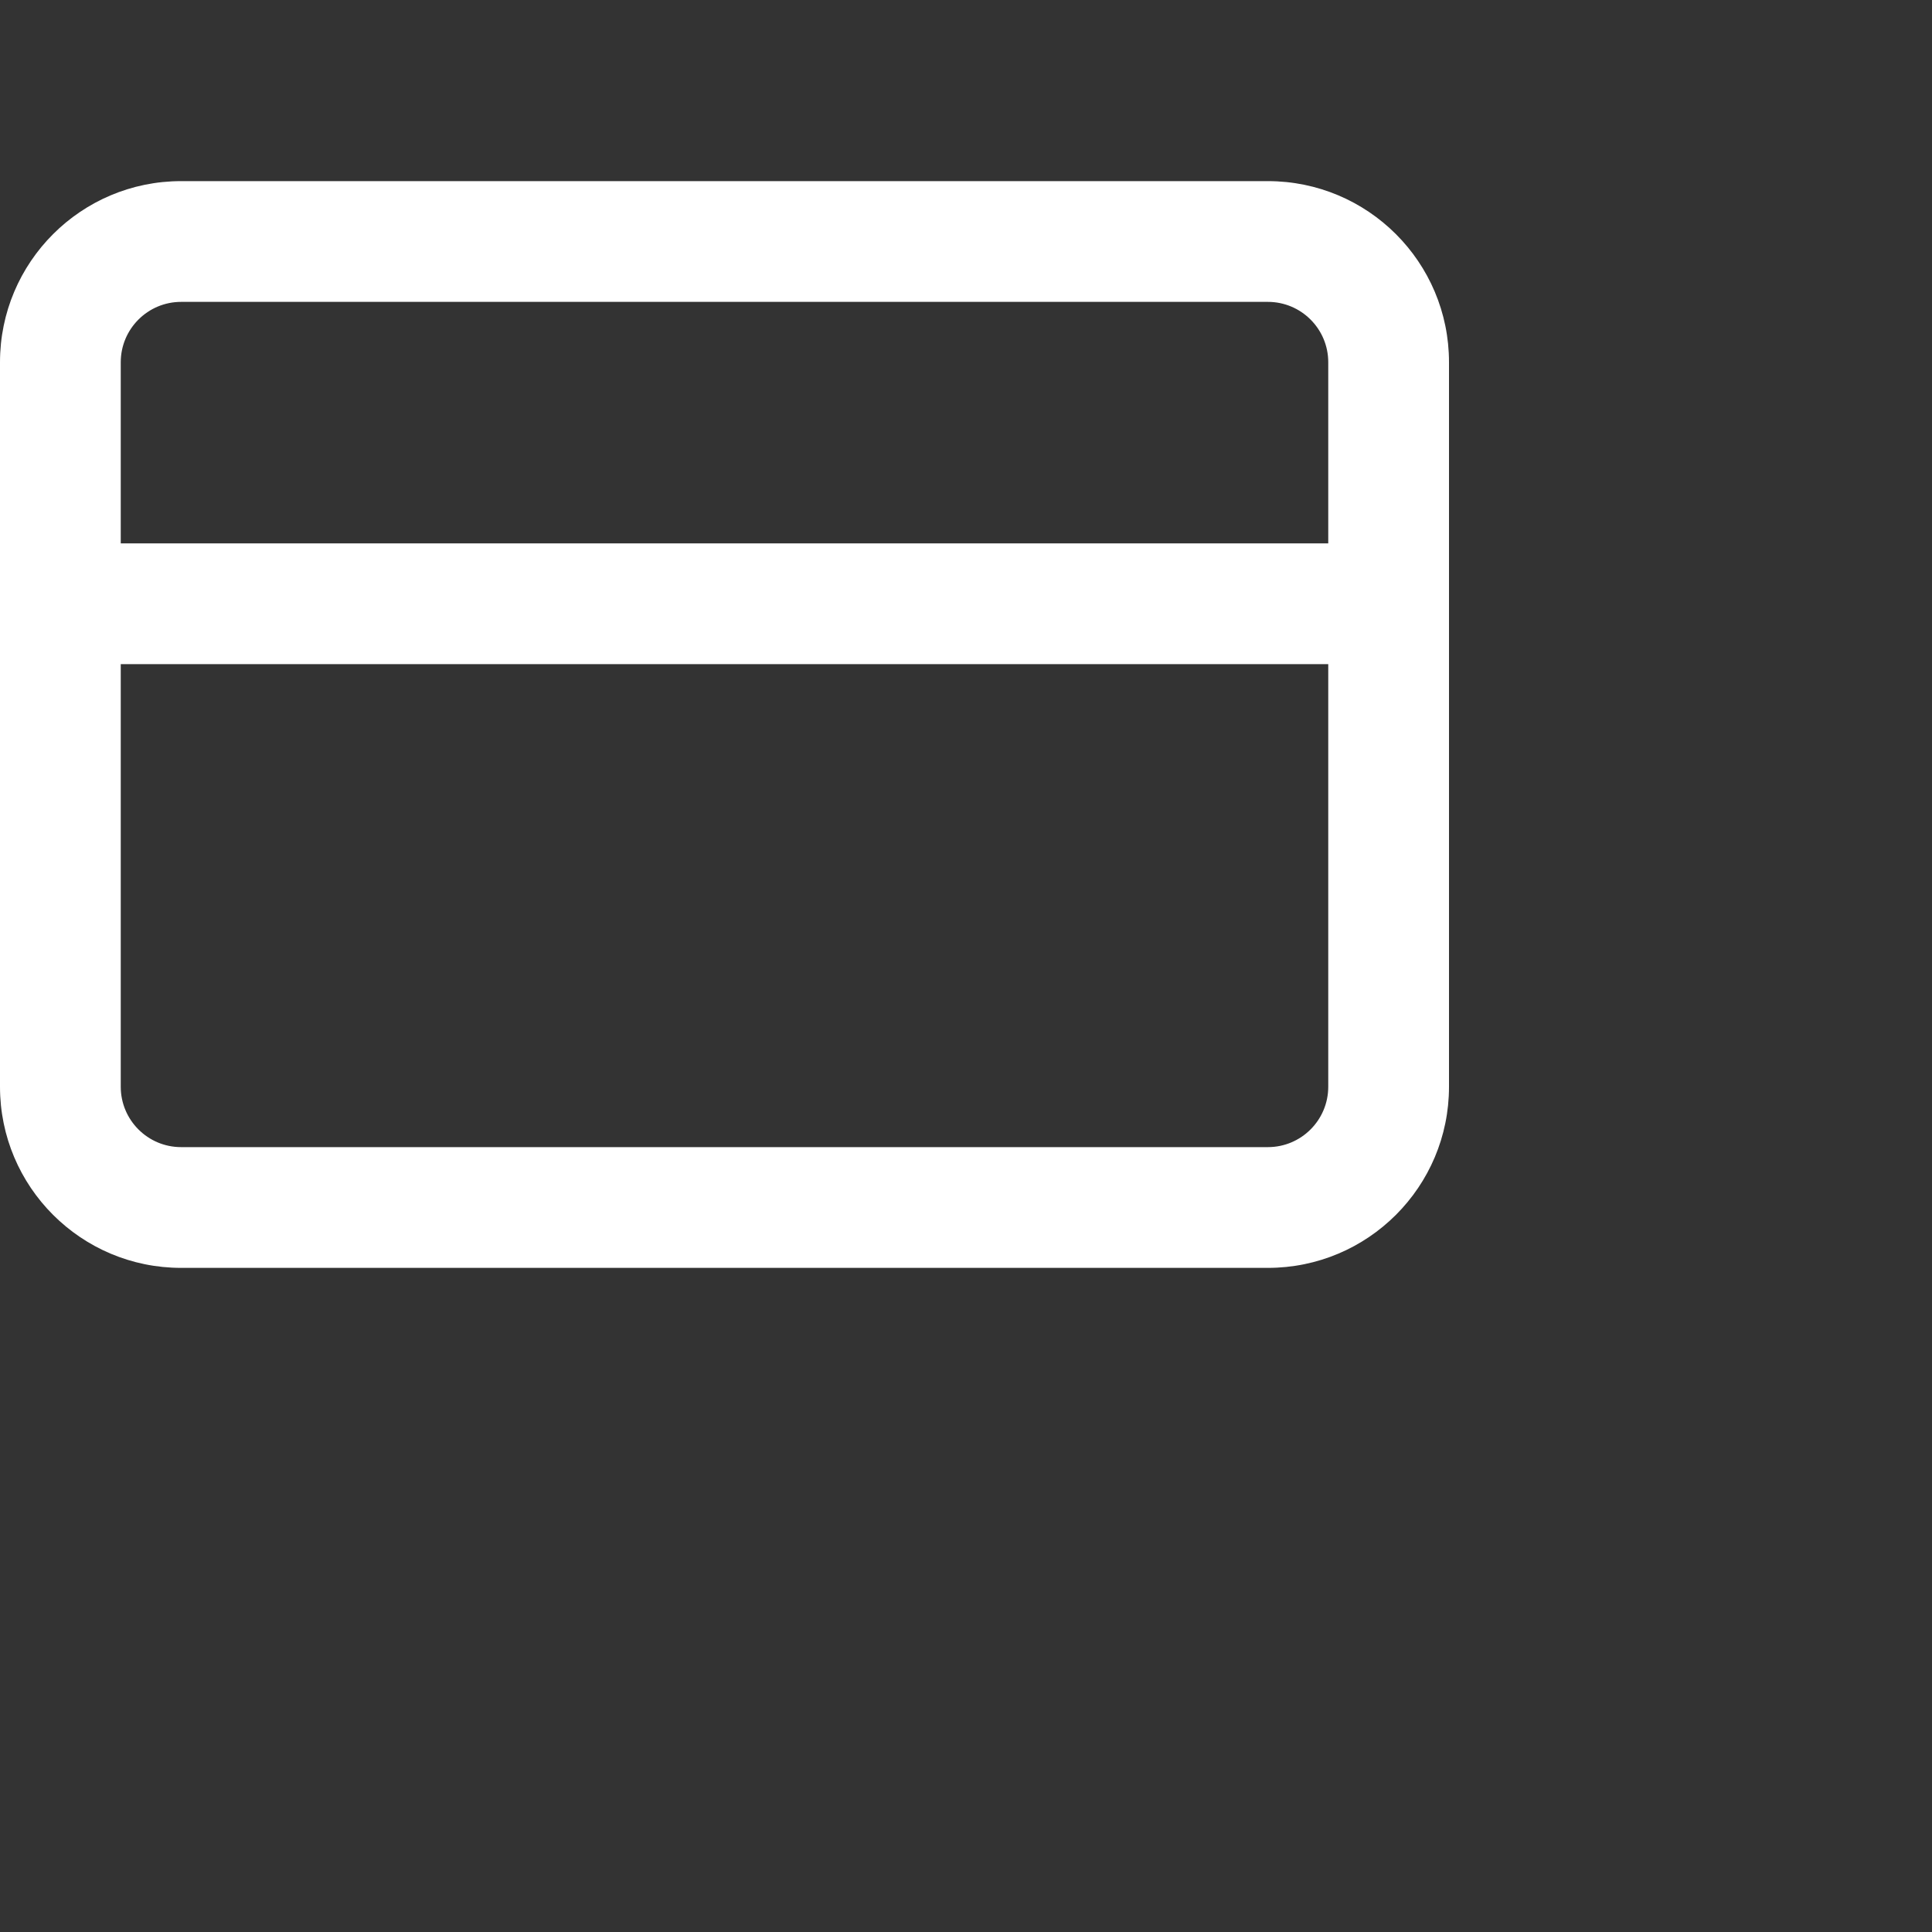 <?xml version="1.0" encoding="utf-8"?><!-- Uploaded to: SVG Repo, www.svgrepo.com, Generator: SVG Repo Mixer Tools -->
<svg width="32px" height="32px" viewBox="0 0 32 32" fill="none" xmlns="http://www.w3.org/2000/svg">
<rect x="0" y="0" width="32" height="32" fill="#333333" stroke="none"/>
<path fill-rule="evenodd" clip-rule="evenodd" d="M0 6C0 4.343 1.343 3 3 3H21C22.657 3 24 4.343 24 6V18C24 19.657 22.657 21 21 21H3C1.343 21 0 19.657 0 18V6ZM2 6C2 5.448 2.448 5 3 5H21C21.552 5 22 5.448 22 6V9H2V6ZM22 11V18C22 18.552 21.552 19 21 19H3C2.448 19 2 18.552 2 18V11H22Z" fill="#fff"/>
</svg>